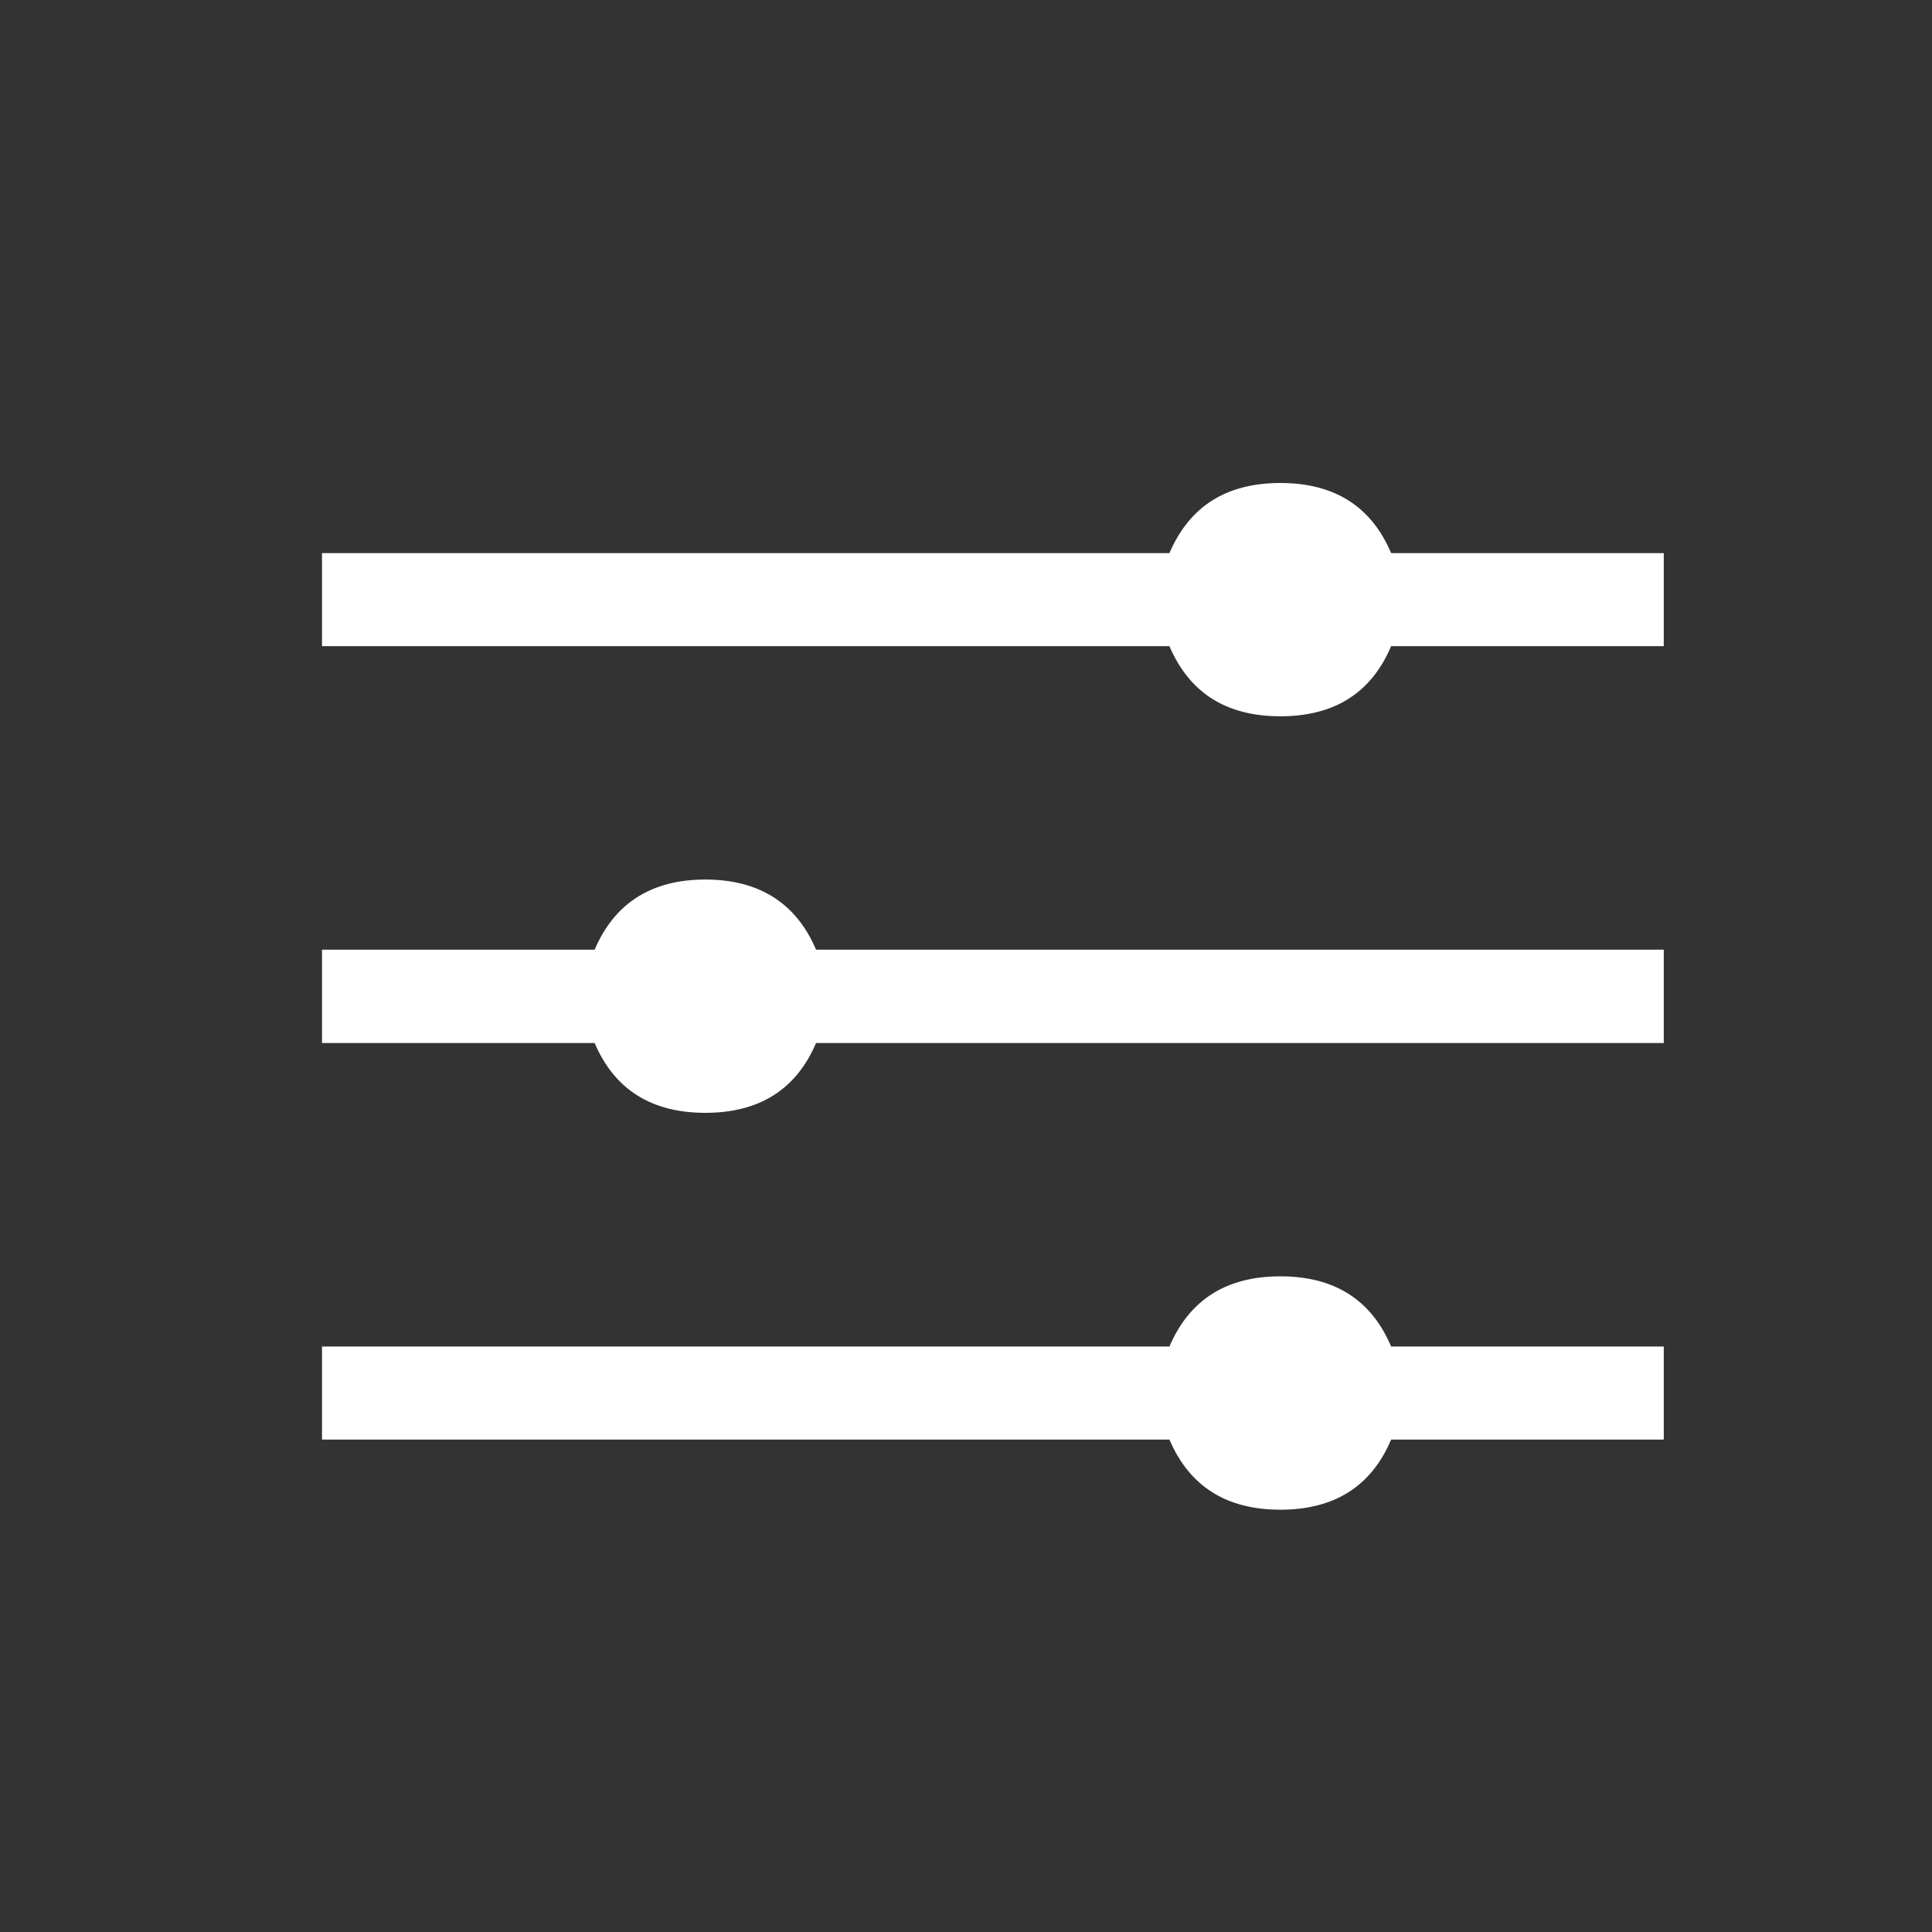 <?xml version="1.0" encoding="UTF-8"?>
<svg xmlns="http://www.w3.org/2000/svg" xmlns:xlink="http://www.w3.org/1999/xlink" width="24pt" height="24pt" viewBox="0 0 24 24" version="1.1">
<rect x="0" y="0" width="24" height="24" fill="#333333" stroke="none"/>
<defs>
<clipPath id="clip1">
  <path d="M 4 6 L 21 6 L 21 19 L 4 19 Z M 4 6 "/>
</clipPath>
<clipPath id="clip2">
  <path d="M 4 16.727 L 14.527 16.727 C 14.777 16.145 15.234 15.855 15.906 15.855 C 16.574 15.855 17.035 16.145 17.281 16.727 L 20.668 16.727 L 20.668 17.883 L 17.281 17.883 C 17.035 18.465 16.574 18.754 15.906 18.754 C 15.234 18.754 14.777 18.465 14.527 17.883 L 4 17.883 Z M 4 11.797 L 7.387 11.797 C 7.633 11.219 8.094 10.926 8.762 10.926 C 9.43 10.926 9.891 11.219 10.137 11.797 L 20.668 11.797 L 20.668 12.957 L 10.137 12.957 C 9.891 13.535 9.43 13.824 8.762 13.824 C 8.094 13.824 7.633 13.535 7.387 12.957 L 4 12.957 Z M 4 6.871 L 14.527 6.871 C 14.777 6.289 15.234 6 15.906 6 C 16.574 6 17.035 6.289 17.281 6.871 L 20.668 6.871 L 20.668 8.027 L 17.281 8.027 C 17.035 8.609 16.574 8.898 15.906 8.898 C 15.234 8.898 14.777 8.609 14.527 8.027 L 4 8.027 Z M 4 6.871 "/>
</clipPath>
</defs>
<g id="surface1">
<g clip-path="url(#clip1)" clip-rule="nonzero">
<g clip-path="url(#clip2)" clip-rule="evenodd">
<path style=" stroke:none;fill-rule:nonzero;fill:rgb(100%,100%,100%);fill-opacity:1;" d="M -1 1 L 25.668 1 L 25.668 23.754 L -1 23.754 Z M -1 1 "/>
</g>
</g>
</g>
</svg>
